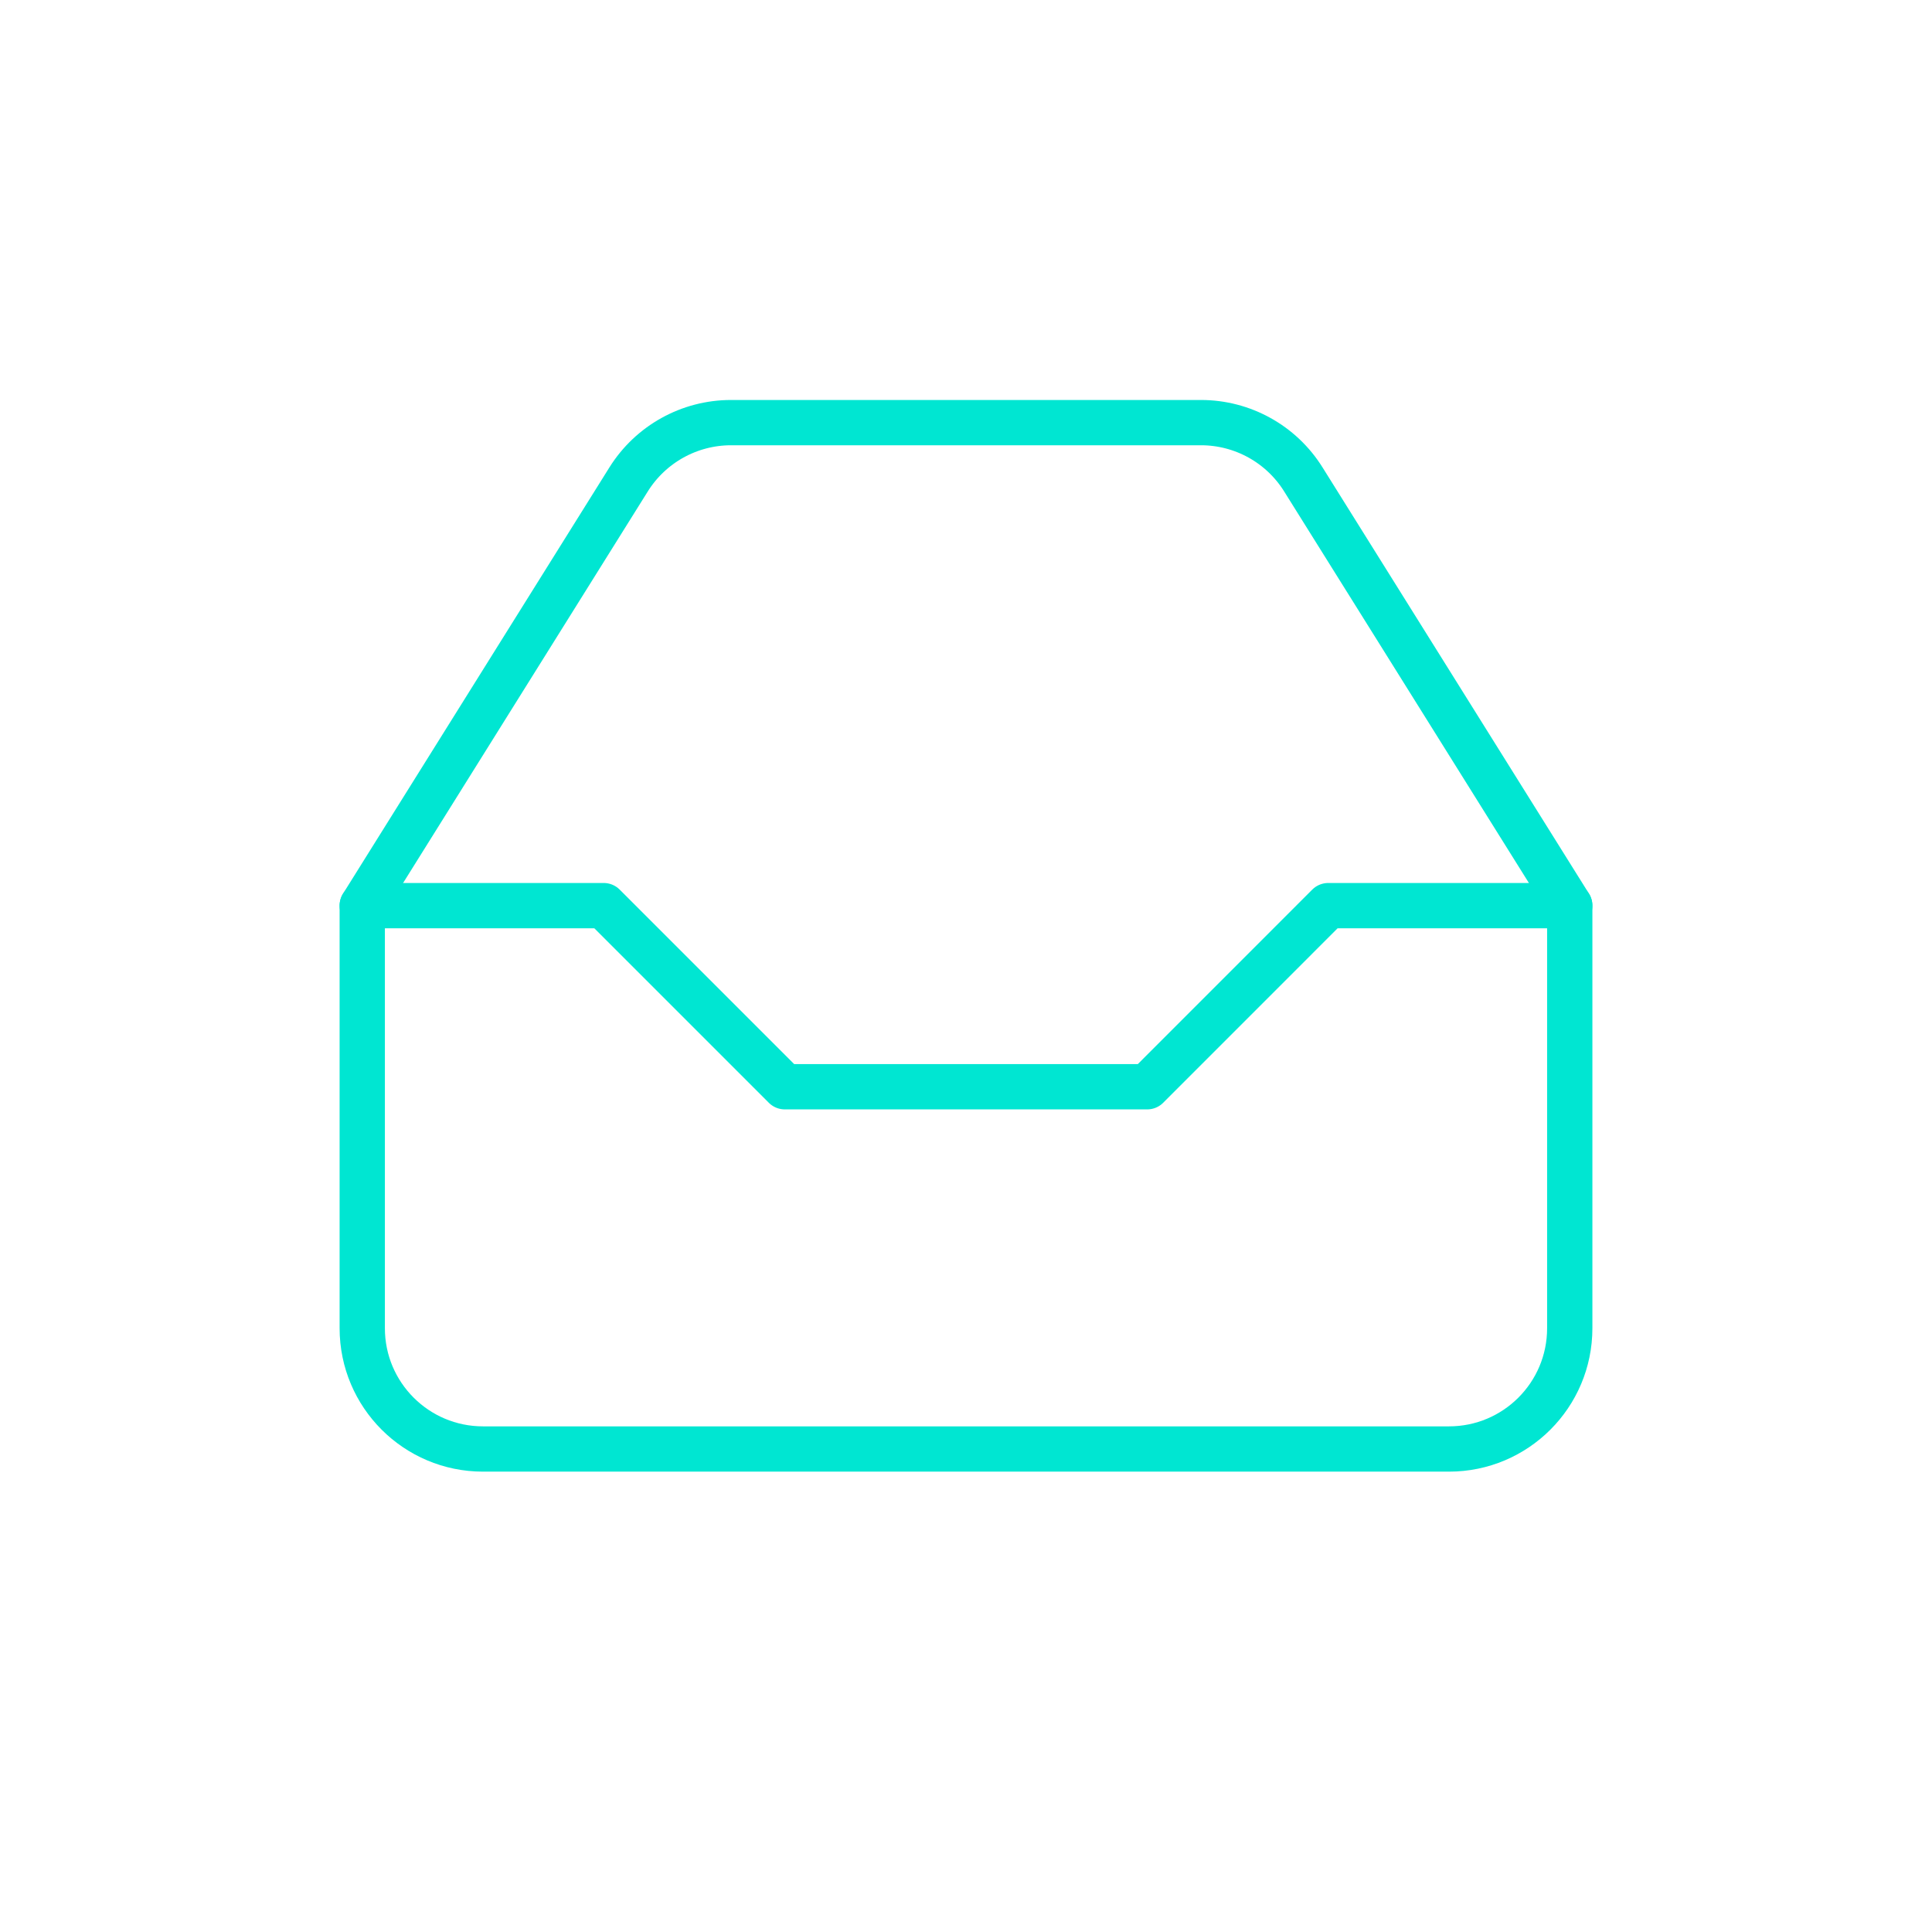 <?xml version="1.0" encoding="UTF-8" standalone="no"?>
<svg width="32px" height="32px" viewBox="0 0 32 32" version="1.1" xmlns="http://www.w3.org/2000/svg" xmlns:xlink="http://www.w3.org/1999/xlink">
    <!-- Generator: Sketch 48.2 (47327) - http://www.bohemiancoding.com/sketch -->
    <title>btn_tab_inbox_active</title>
    <desc>Created with Sketch.</desc>
    <defs></defs>
    <g id="ICON" stroke="none" stroke-width="1" fill="none" fill-rule="evenodd" transform="translate(-18, -8)" stroke-linecap="round" stroke-linejoin="round">
        <g id="btn_tab_inbox_active" transform="translate(18, 8)" stroke="#00E6D2" stroke-width="0.75">
            <path d="M24,24 L8,24 C6.896,24 6,23.105 6,22 L6,15 L10.412,7.94 C10.778,7.355 11.419,7 12.108,7 L19.892,7 C20.581,7 21.222,7.355 21.587,7.94 L26,15 L26,22 C26,23.105 25.105,24 24,24 Z" id="Stroke-1"></path>
            <polyline id="Stroke-3" points="6 15 9.999 15 12.999 18 15.999 18 19.001 18 22 15 26 15"></polyline>
        </g>
    </g>
</svg>